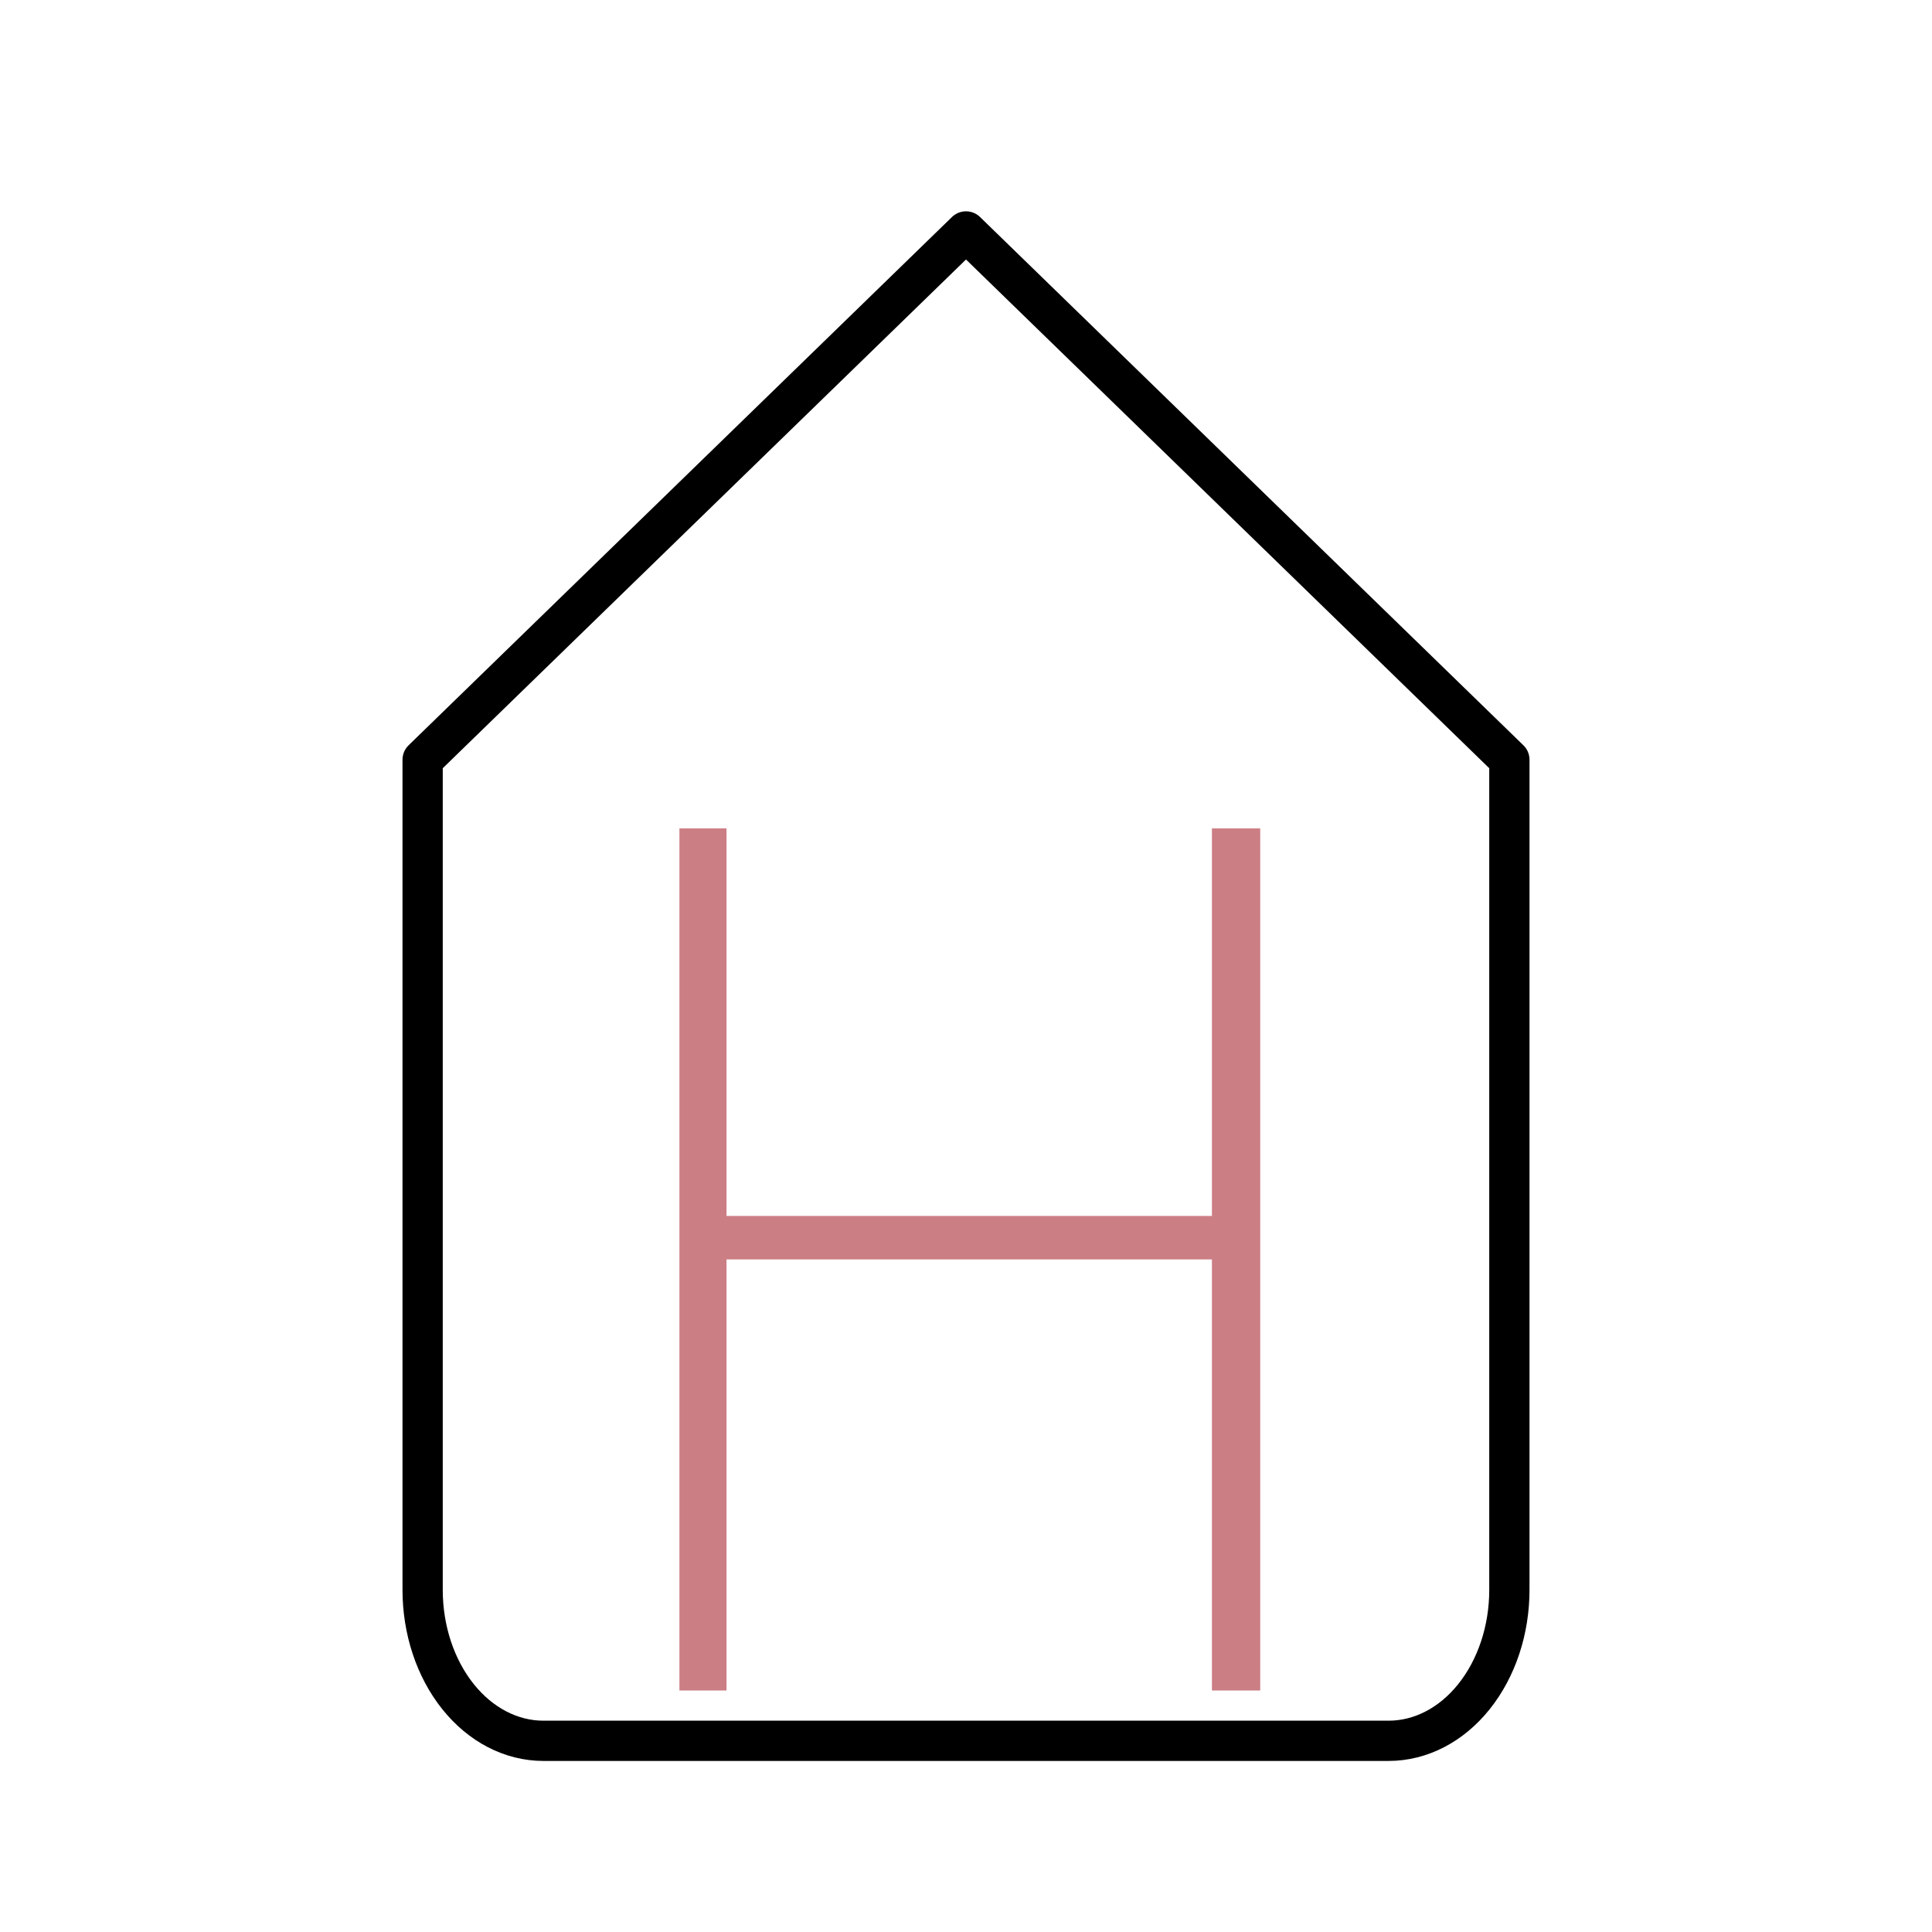 <svg width="48" height="48" viewBox="0 0 48 48" fill="none" xmlns="http://www.w3.org/2000/svg">
<g clip-path="url(#clip0_1_5)">
<path d="M10.5 18.875L24 5.75L37.5 18.875V39.5C37.5 40.495 37.184 41.448 36.621 42.152C36.059 42.855 35.296 43.25 34.5 43.25H13.5C12.704 43.25 11.941 42.855 11.379 42.152C10.816 41.448 10.5 40.495 10.5 39.5V18.875Z" stroke="black" stroke-linecap="round" stroke-linejoin="round"/>
<path d="M31.31 42H30.11V31.29H18.05V42H16.88V20.58H18.05V30.21H30.11V20.58H31.31V42Z" fill="#CC7E85"/>
</g>
<defs>
<clipPath id="clip0_1_5">
<rect width="48" height="48" fill="white"/>
</clipPath>
</defs>
</svg>
